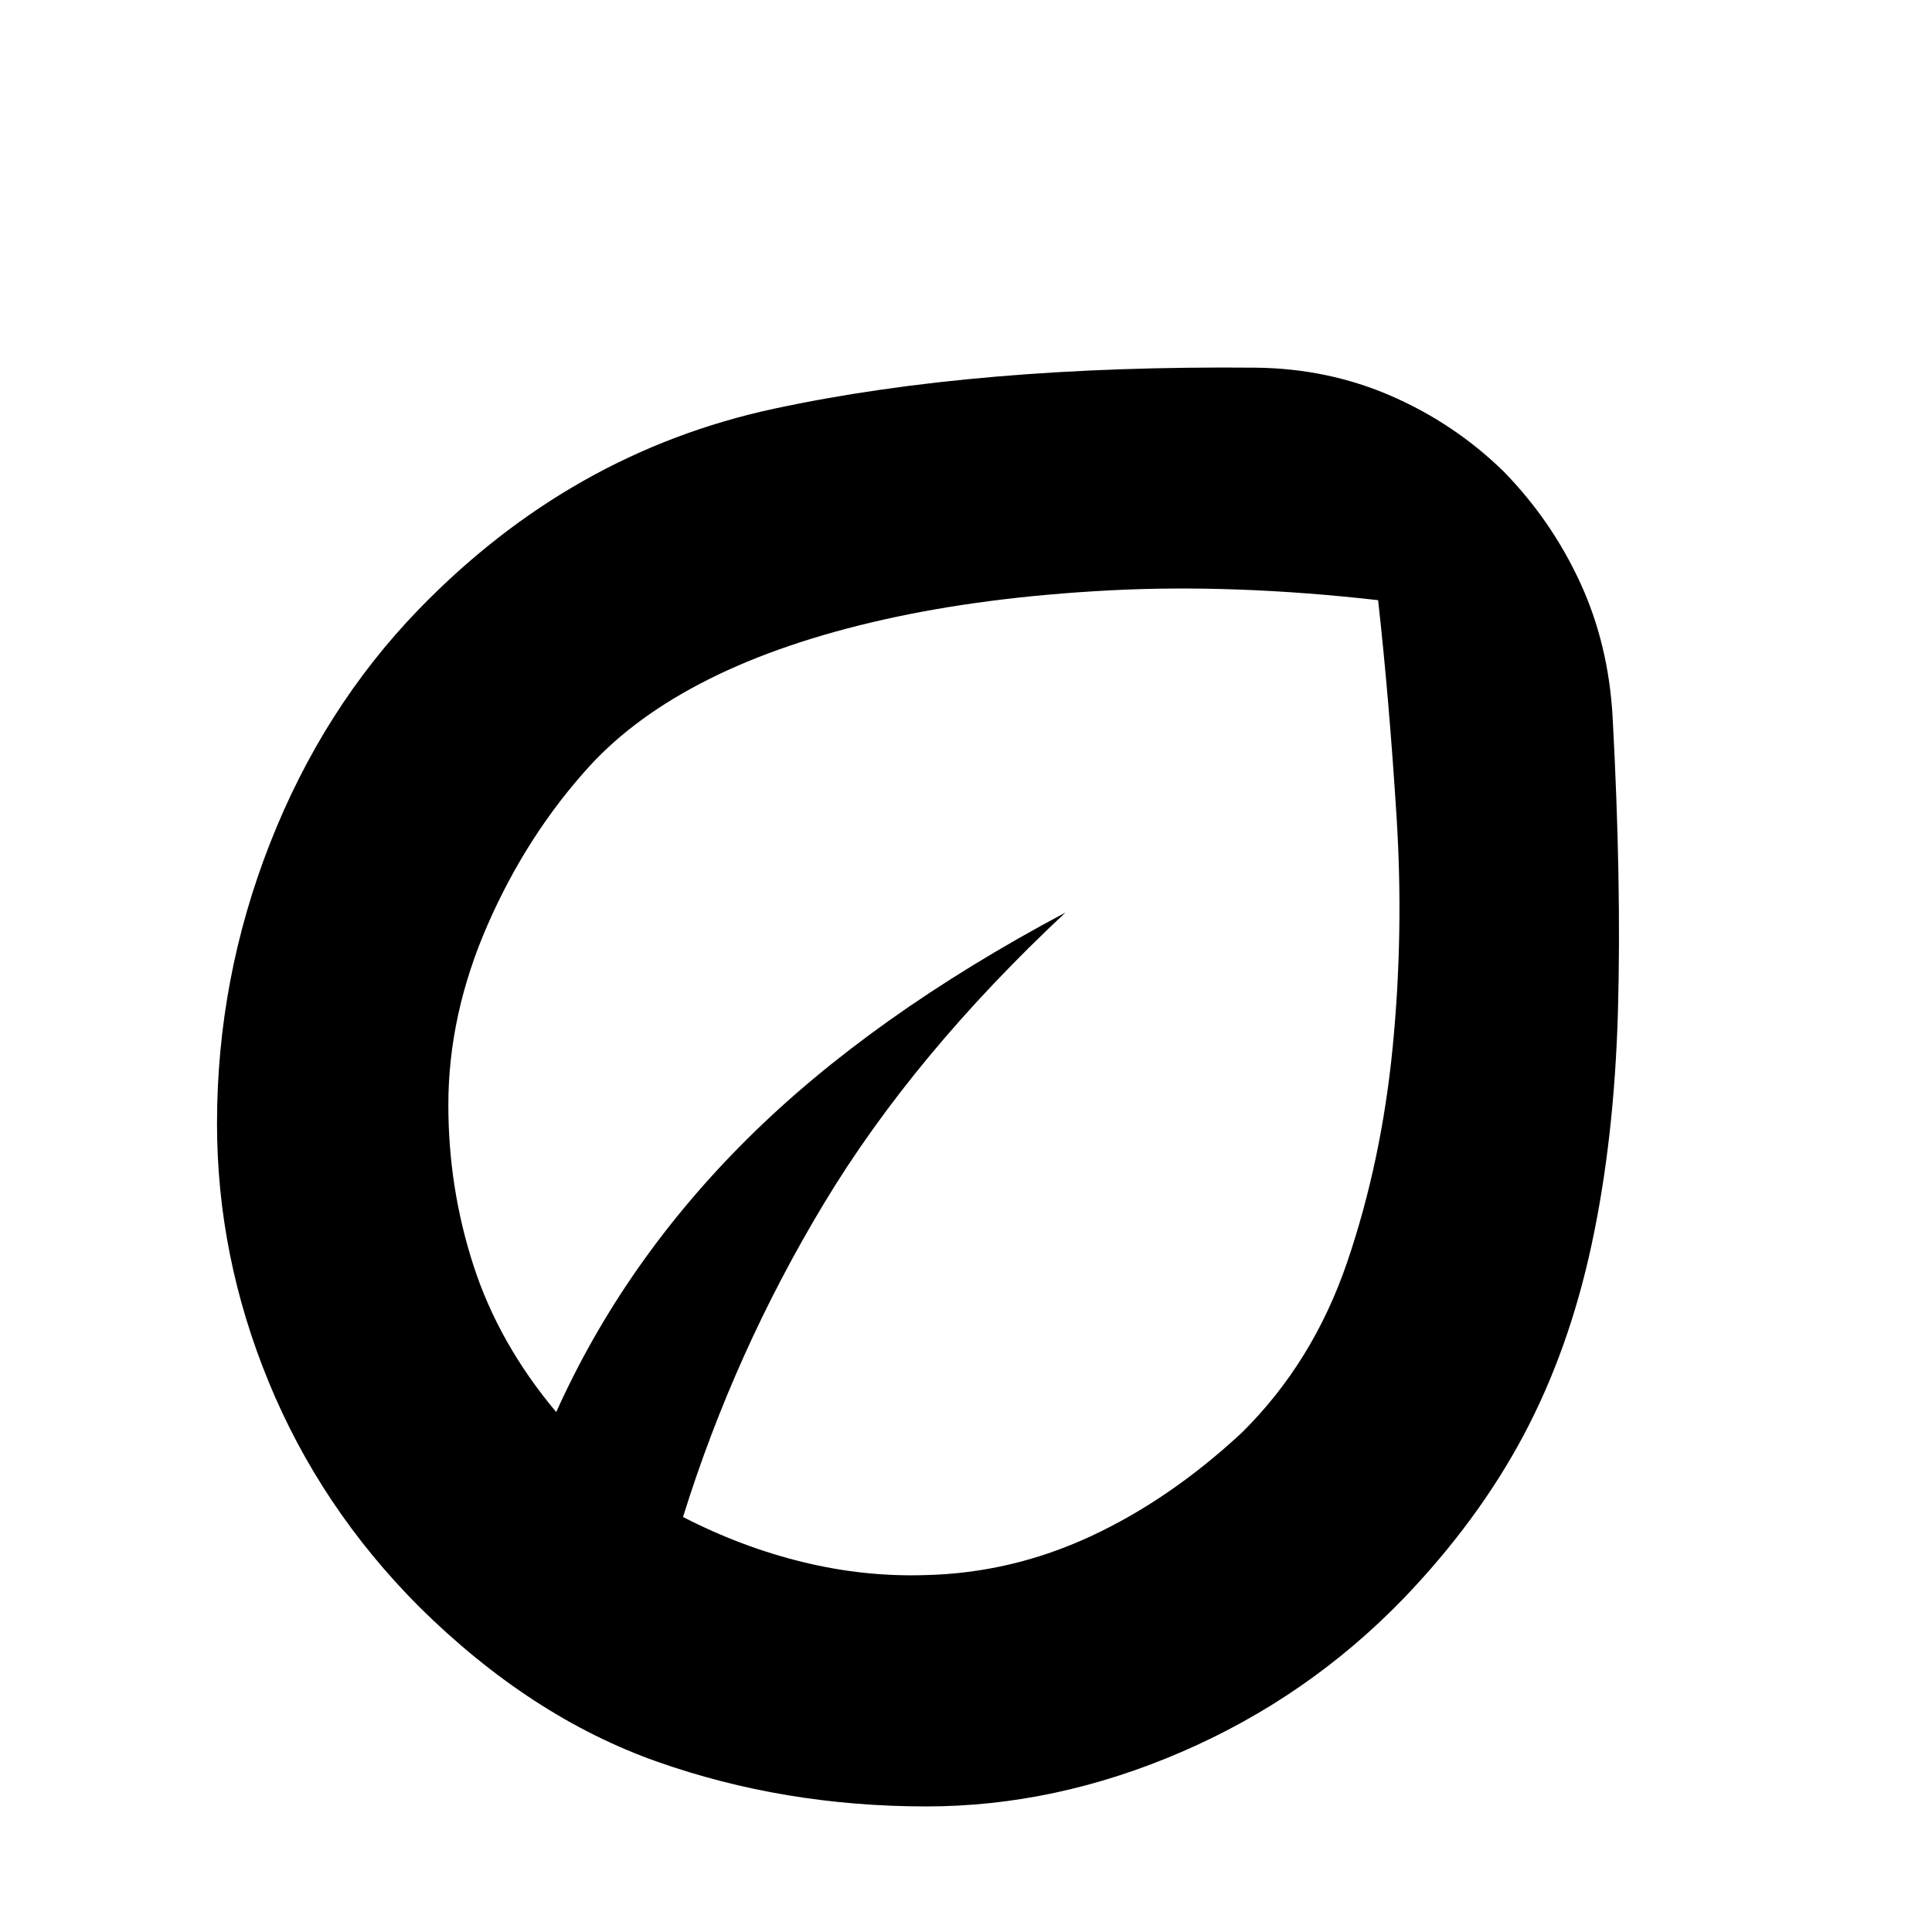 <svg xmlns="http://www.w3.org/2000/svg" height="20" viewBox="0 -960 960 960" width="20"><path d="M208.22-161.65q-49.07-49.27-74.73-111.73-25.66-62.46-25.66-128.32 0-72.13 26.34-139.26 26.35-67.13 73.92-116.26 75.52-77.95 176.43-99.67 100.91-21.72 239.78-20.41 35.9.46 67.21 14.15 31.31 13.69 55.57 37.36 23.7 24.22 37.94 54.96 14.24 30.74 16.28 67.09 4.44 82.22 2.66 145.89-1.79 63.68-13.07 116.18-11.28 52.5-33.85 94.91-22.56 42.41-59.69 81.11-47.57 49.13-110.27 76.19-62.7 27.07-126.77 27.07-70.74 0-133.72-22.22-62.98-22.22-118.37-77.04Zm131.17-44.57q29.11 15 59.69 22.44 30.57 7.43 60.87 6.43 42.55-1 81.89-19.22 39.33-18.21 75.2-51.52 35.39-34.95 52.39-84.82 17-49.87 22.59-106.79 5.59-56.91 1.89-115.04-3.69-58.13-9.13-107.04-71.74-8.13-133.82-4.85-62.09 3.28-112.18 14.57-50.08 11.28-86.45 29.5-36.37 18.21-59.24 43.08-31.18 34.18-50.74 78.88-19.57 44.69-19.57 89.62 0 41.43 12.59 80.1 12.59 38.66 41.02 72.53 33.74-75.04 95.2-136 61.45-60.95 157.84-112.22-75.3 70.44-119.89 144.37-44.58 73.94-70.15 155.98Zm0 0Zm0 0Z"/></svg>